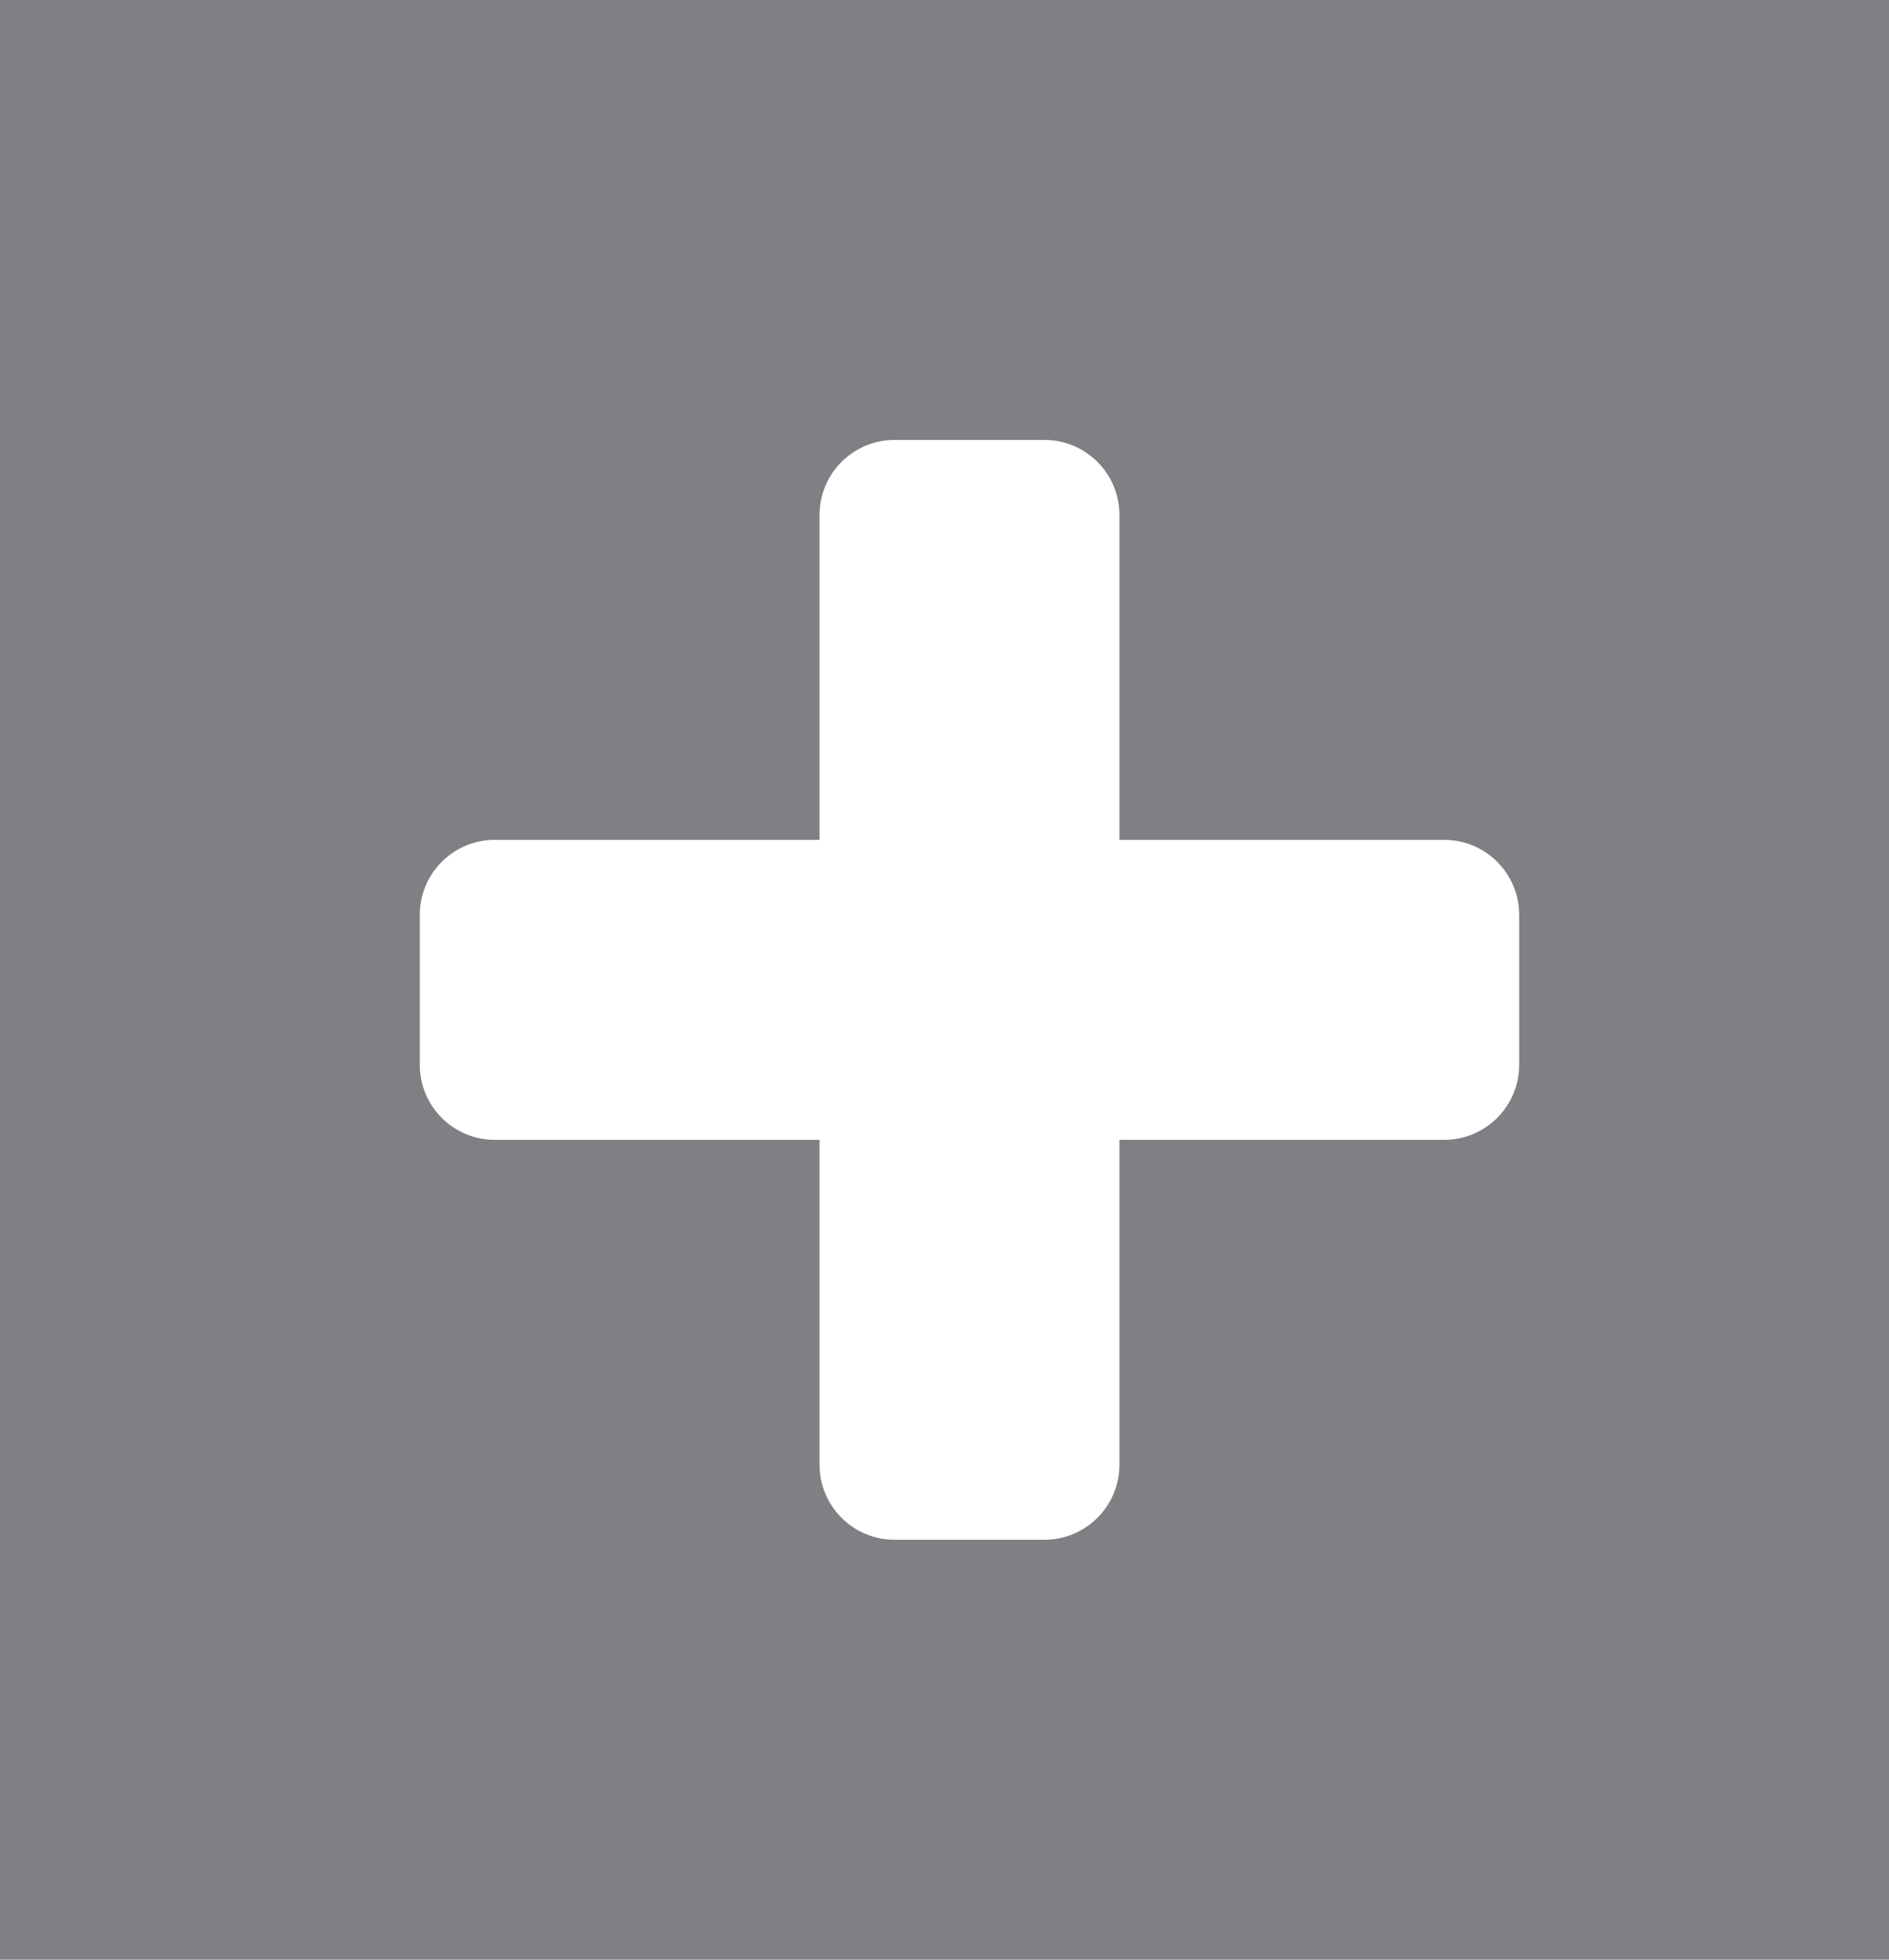 <?xml version="1.0" encoding="UTF-8"?>
<svg width="27px" height="28px" viewBox="0 0 27 28" version="1.1" xmlns="http://www.w3.org/2000/svg" xmlns:xlink="http://www.w3.org/1999/xlink">
    <!-- Generator: Sketch 58 (84663) - https://sketch.com -->
    <title>icon / scale-plus</title>
    <desc>Created with Sketch.</desc>
    <g id="icon-/-scale-plus" stroke="none" stroke-width="1" fill="none" fill-rule="evenodd">
        <g id="plus">
            <rect id="Rectangle" fill="#7E8083" x="0" y="0" width="27" height="28"></rect>
            <g id="scale-plus" transform="translate(6, 6)" fill="#FFFFFF">
                <path d="M15.714,7.071 C15.714,6.48 15.234,6 14.643,6 L10,6 L10,1.357 C10,0.766 9.52,0.286 8.929,0.286 L6.786,0.286 C6.194,0.286 5.714,0.766 5.714,1.357 L5.714,6 L1.071,6 C0.48,6 0,6.48 0,7.071 L0,9.214 C0,9.806 0.48,10.286 1.071,10.286 L5.714,10.286 L5.714,14.929 C5.714,15.52 6.194,16 6.786,16 L8.929,16 C9.52,16 10,15.52 10,14.929 L10,10.286 L14.643,10.286 C15.234,10.286 15.714,9.806 15.714,9.214 L15.714,7.071 Z" id=""></path>
            </g>
        </g>
    </g>
</svg>